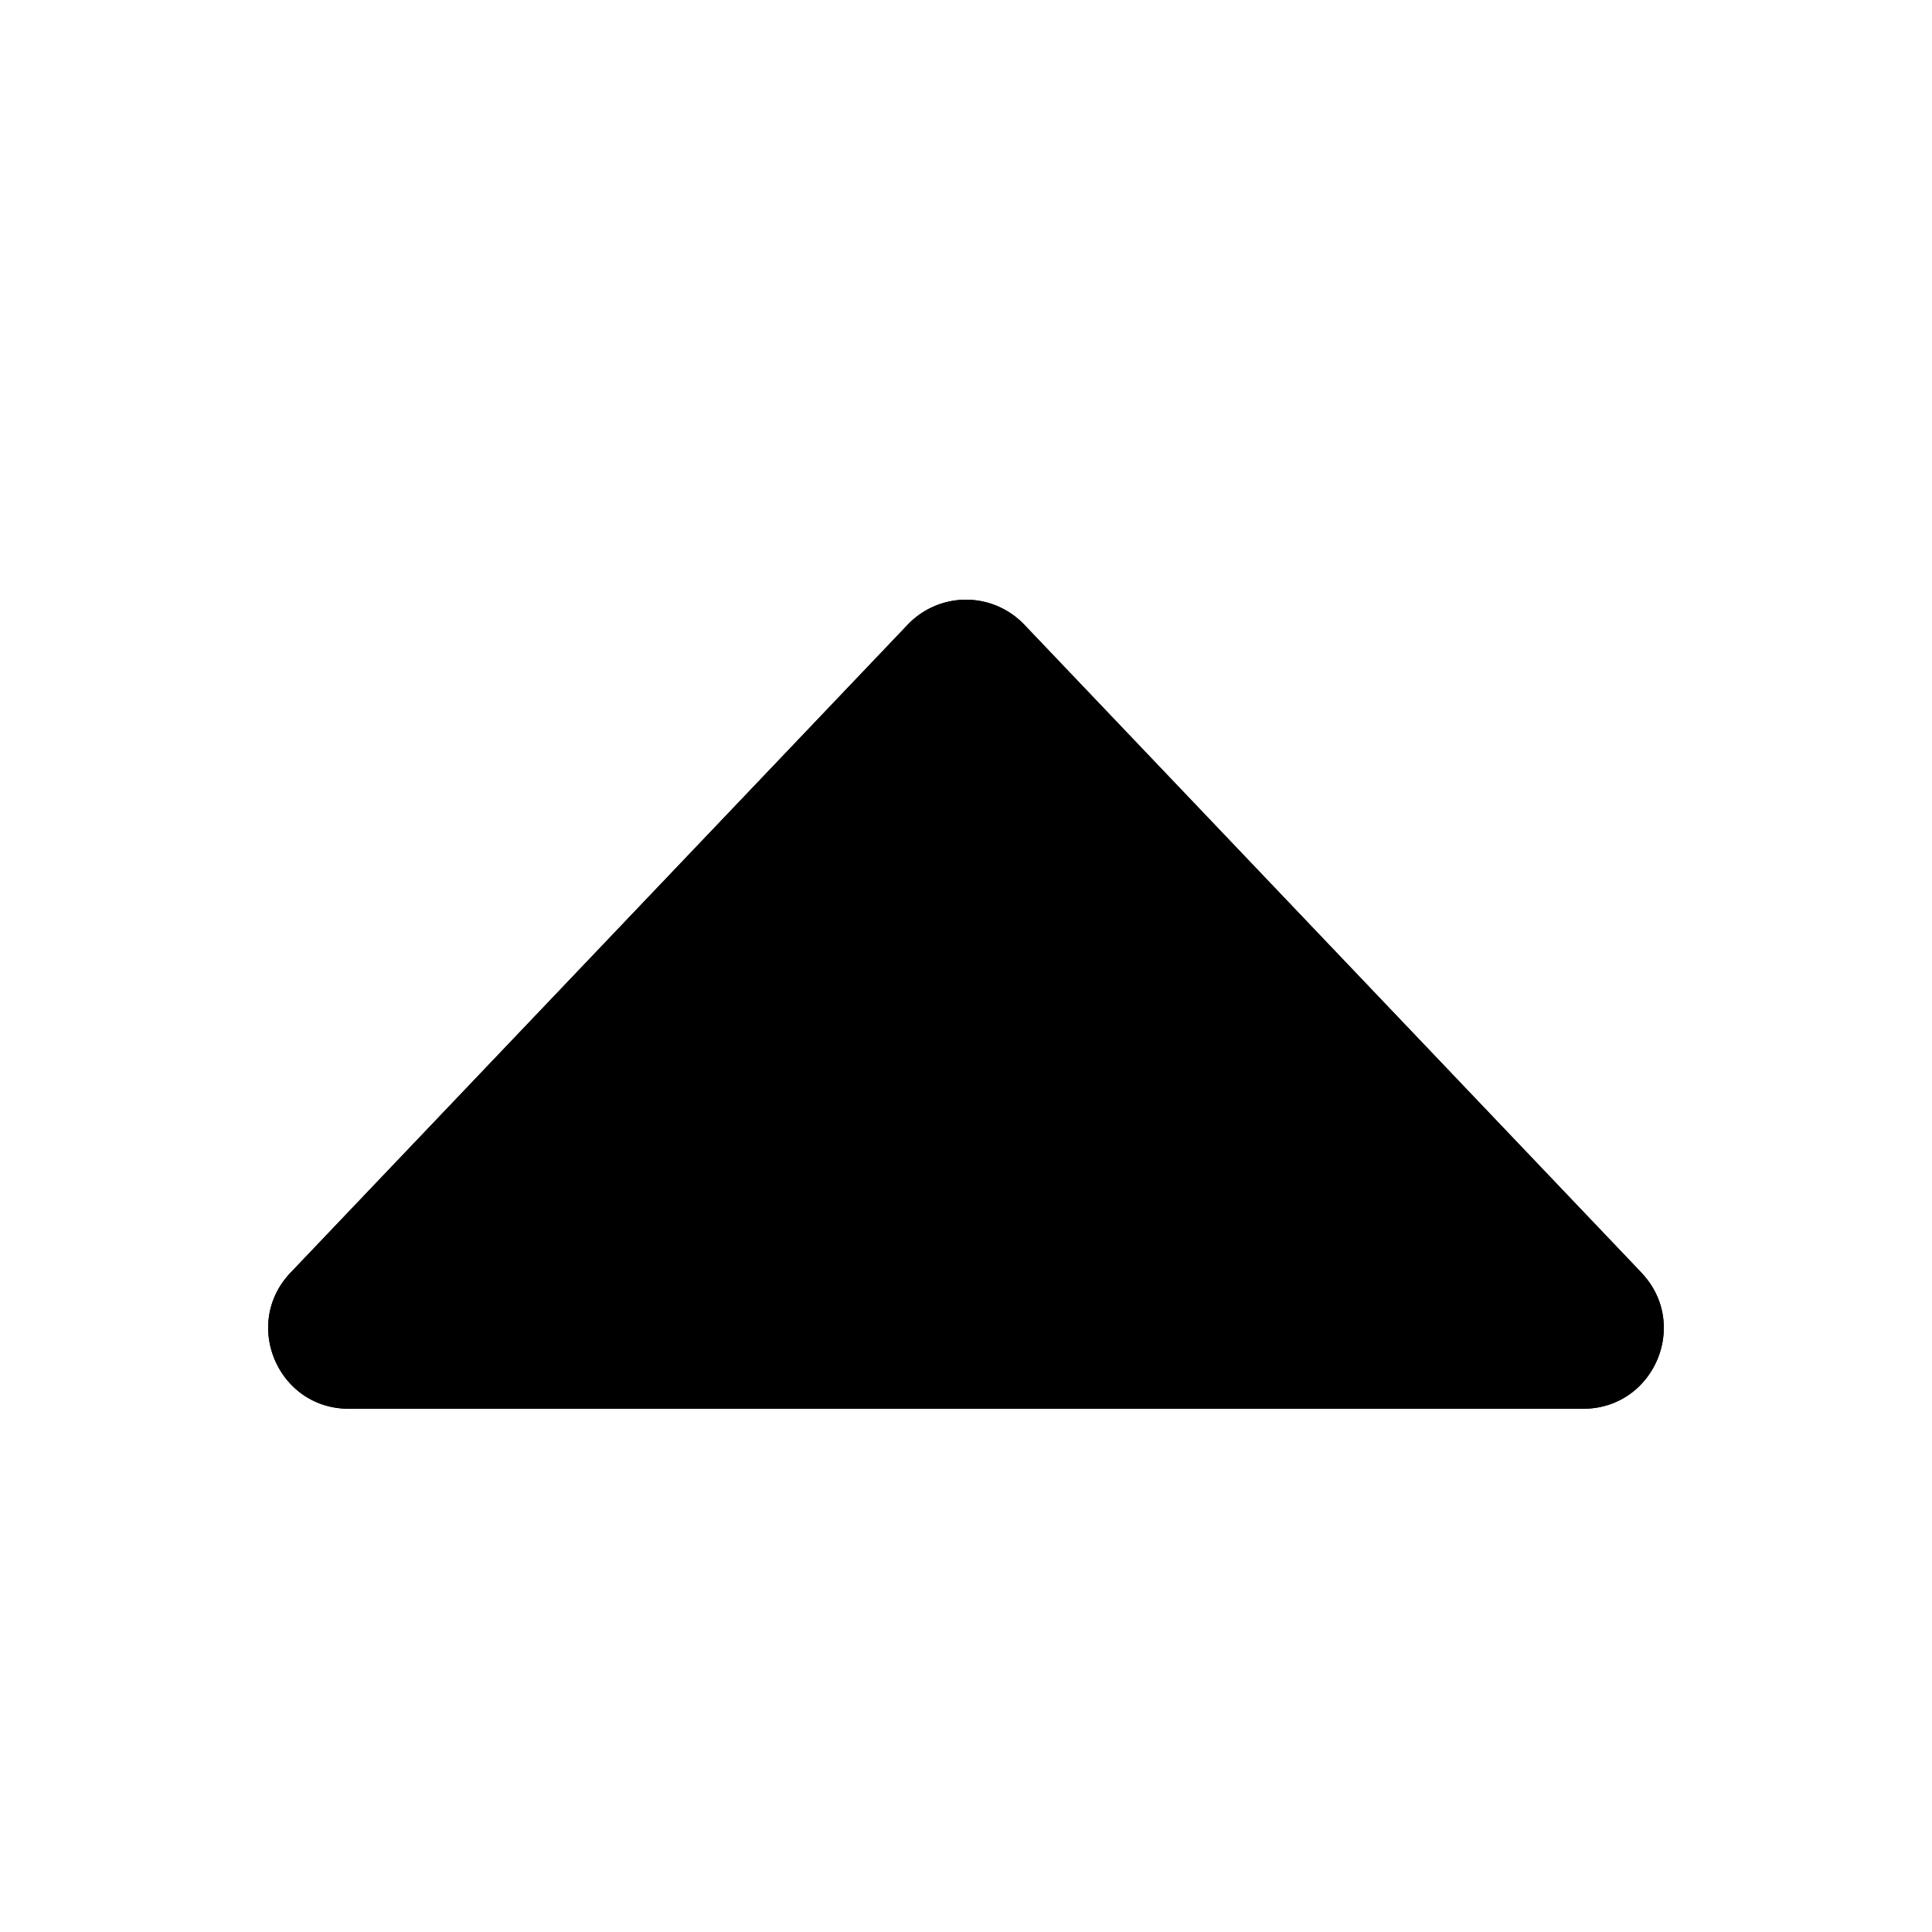 <svg width="24" height="24" viewBox="0 0 24 24">
   <defs>
      <path id="a" d="M20.39 15.81c.607.637.156 1.69-.723 1.69H4.333c-.879 0-1.33-1.053-.724-1.69l7.667-8.05a1 1 0 0 1 1.448 0l7.667 8.05Z"/>
   </defs>
   <use href="#a"/>
   <use href="#a"/>
</svg>
